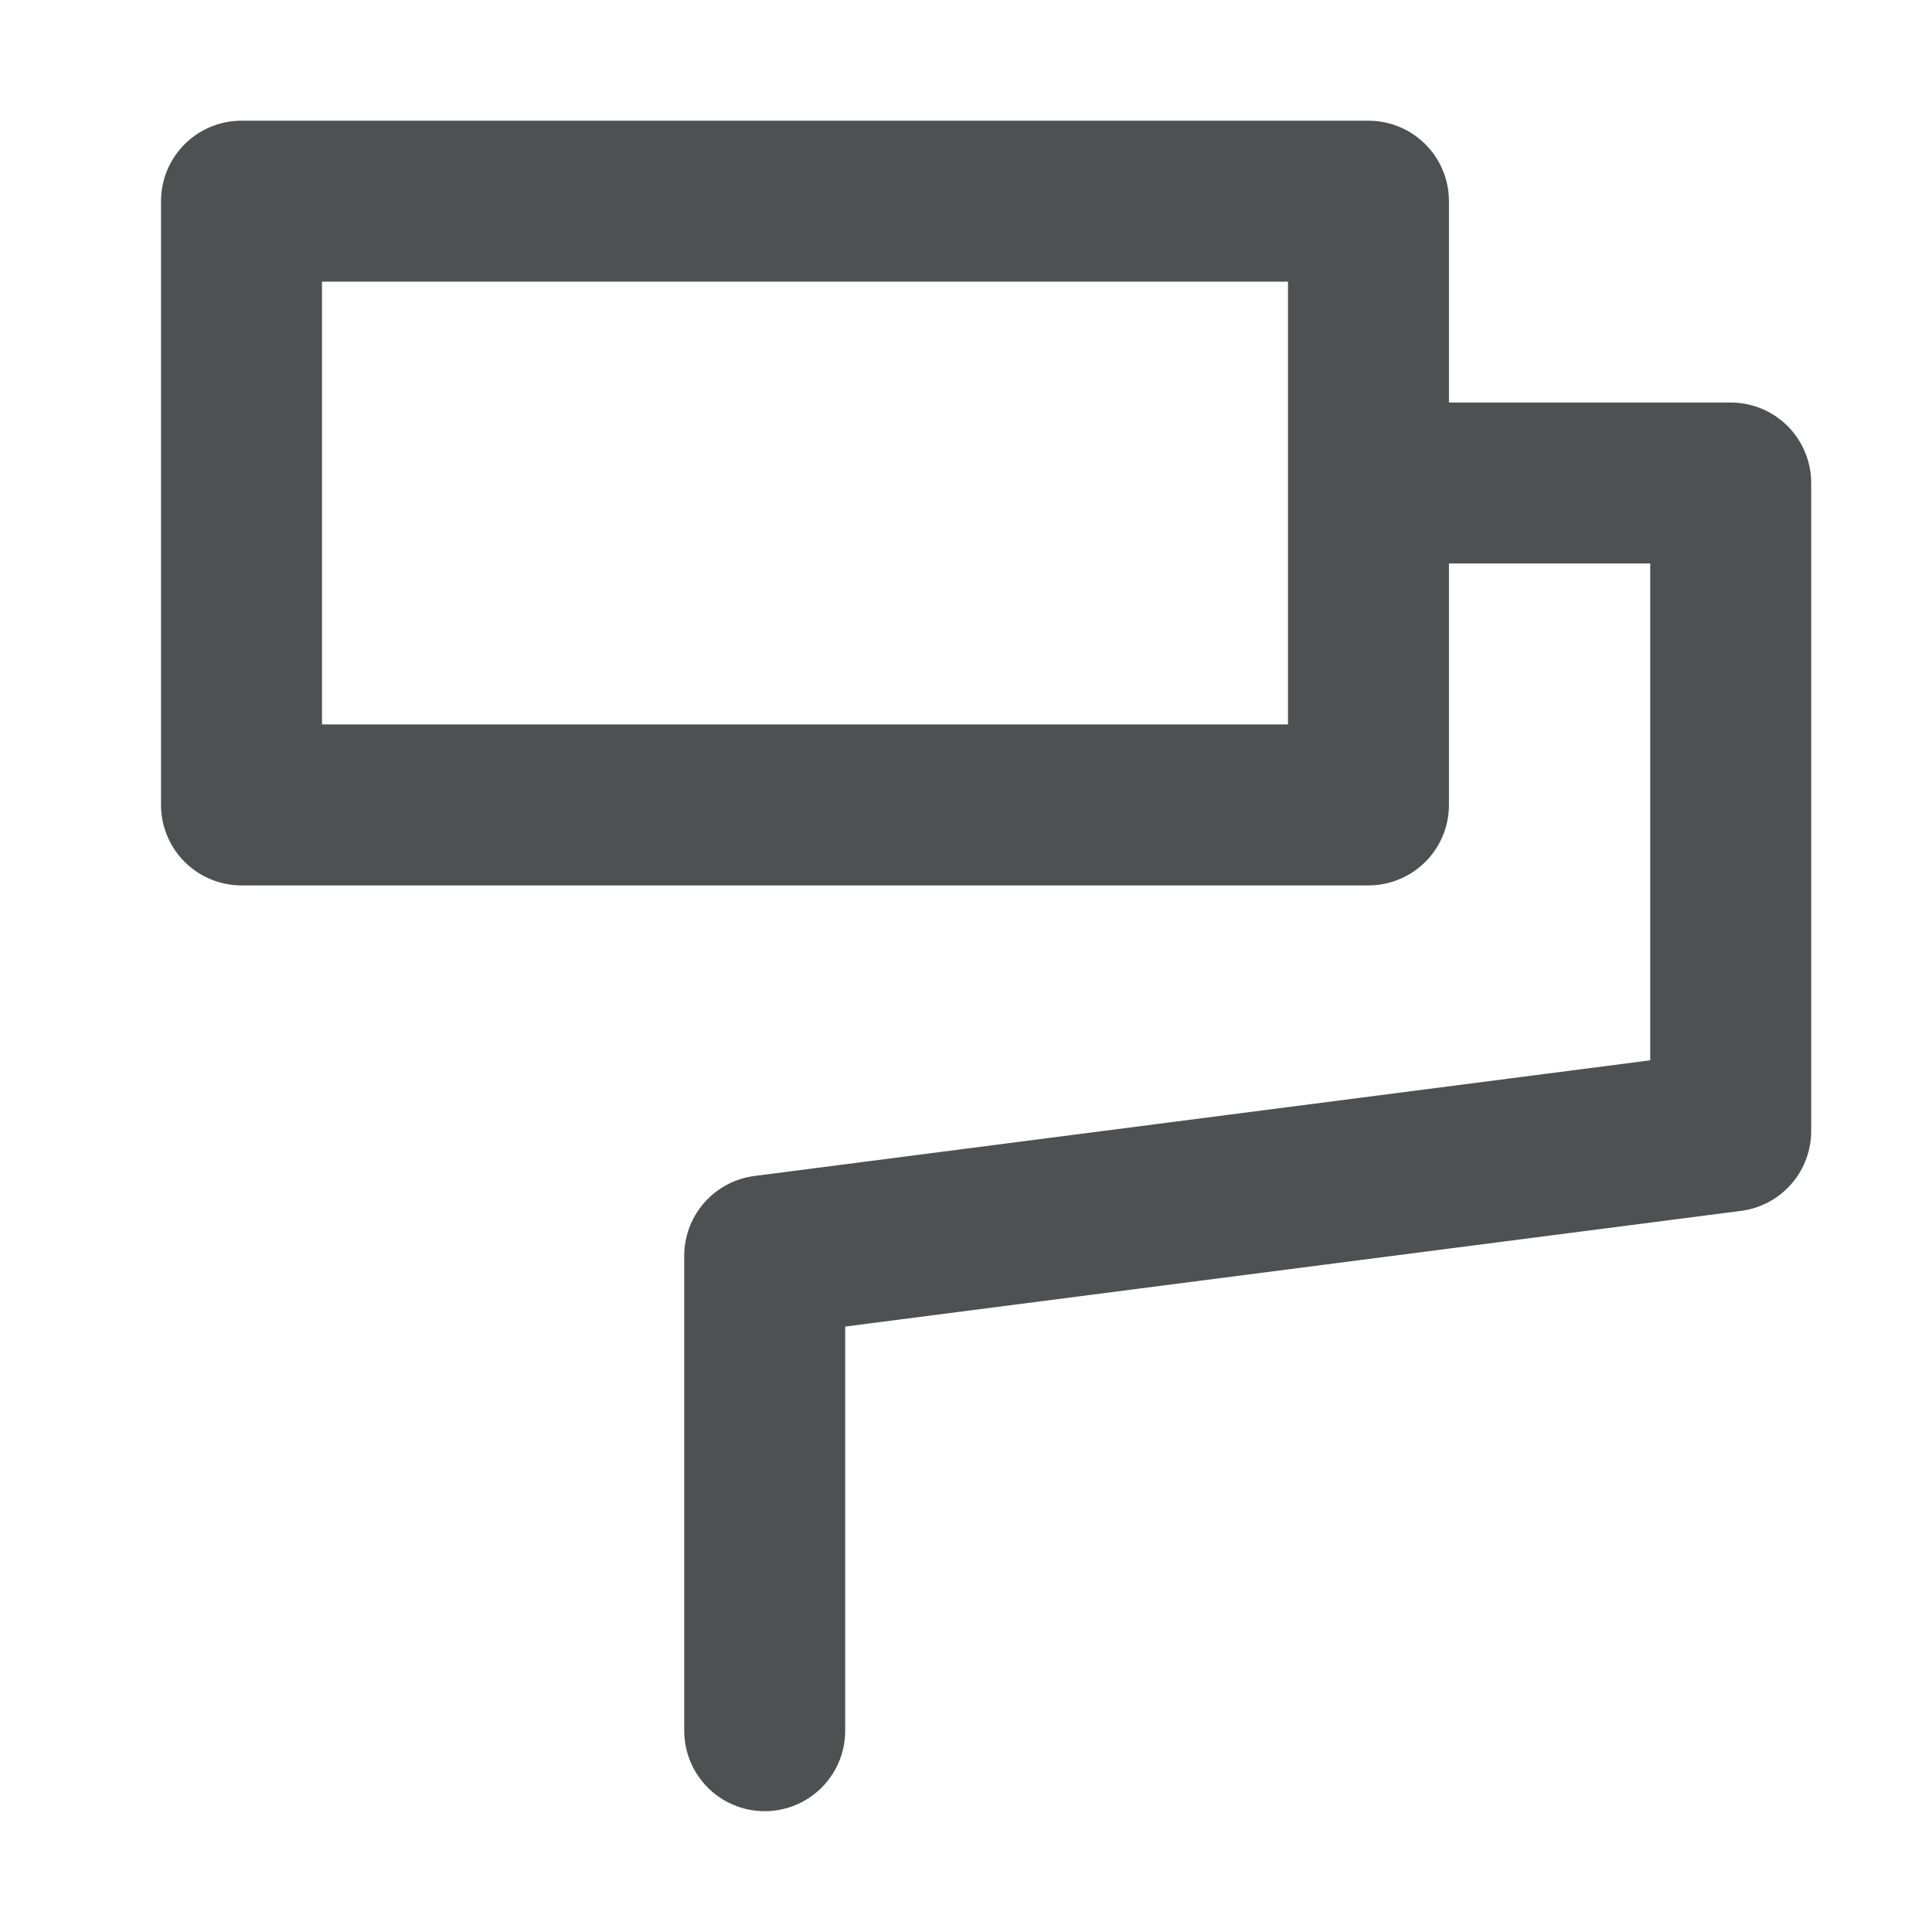 <svg xmlns="http://www.w3.org/2000/svg" xmlns:xlink="http://www.w3.org/1999/xlink" width="16" height="16" viewBox="0 0 16 16" fill="none">
<path d="M11.333 1.666L2 1.666L2 6.666L11.333 6.666L11.333 1.666Z" stroke="rgba(79, 80, 82, 1)" stroke-width="1.333" stroke-linejoin="round"  >
</path>
<path    stroke="rgba(79, 80, 82, 1)" stroke-width="1.333" stroke-linejoin="round" stroke-linecap="round"  d="M11.342 4L14.333 4L14.333 9.367L6.333 10.4L6.333 14.333">
</path>
</svg>
